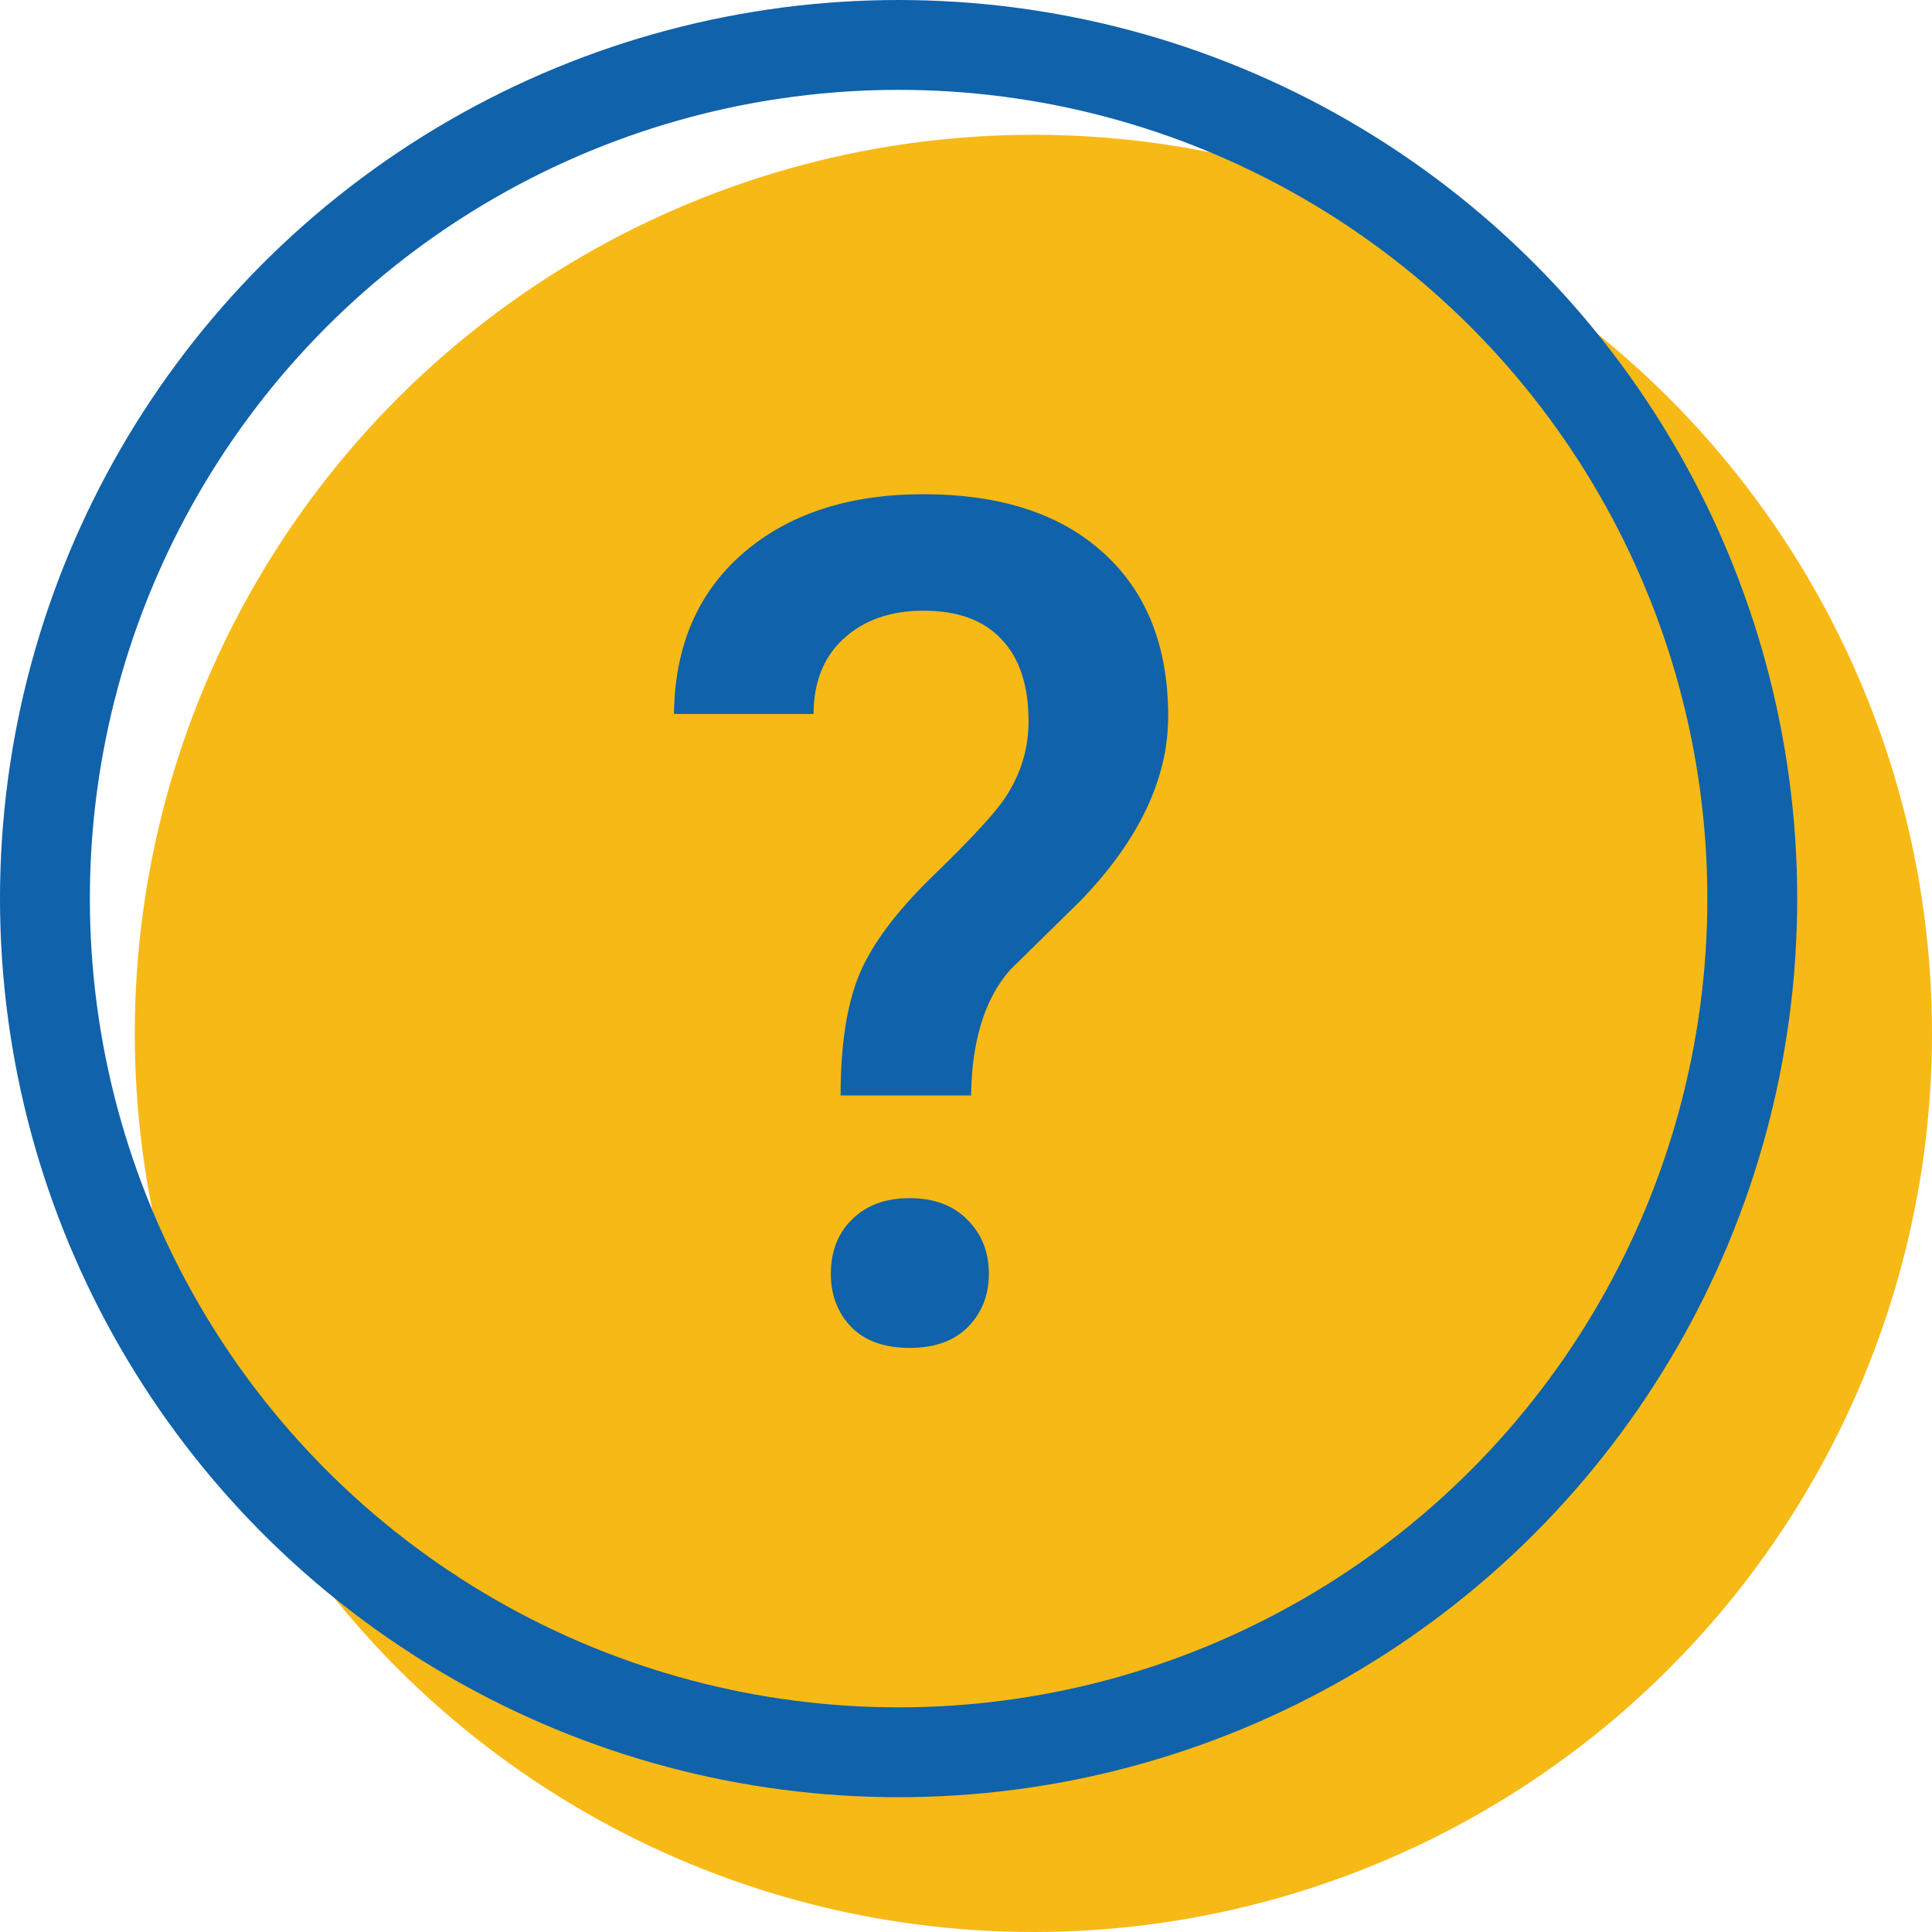 <svg width="43" height="43" viewBox="0 0 43 43" fill="none" xmlns="http://www.w3.org/2000/svg">
<circle cx="23" cy="23" r="20" fill="#F7B916"/>
<path d="M18.709 24.382C18.709 23.25 18.85 22.347 19.131 21.675C19.413 21.002 19.967 20.266 20.794 19.466C21.63 18.657 22.159 18.082 22.38 17.742C22.721 17.223 22.892 16.661 22.892 16.056C22.892 15.256 22.692 14.648 22.291 14.23C21.898 13.805 21.319 13.592 20.551 13.592C19.818 13.592 19.225 13.801 18.773 14.218C18.33 14.626 18.108 15.184 18.108 15.89H15C15.017 14.384 15.529 13.192 16.535 12.315C17.55 11.438 18.888 11 20.551 11C22.265 11 23.6 11.434 24.555 12.302C25.518 13.171 26 14.384 26 15.941C26 17.329 25.352 18.695 24.056 20.04L22.483 21.585C21.92 22.224 21.63 23.156 21.613 24.382H18.709ZM18.492 28.353C18.492 27.851 18.65 27.446 18.965 27.14C19.281 26.825 19.707 26.667 20.244 26.667C20.79 26.667 21.221 26.829 21.536 27.153C21.852 27.468 22.009 27.868 22.009 28.353C22.009 28.821 21.856 29.213 21.549 29.528C21.242 29.843 20.807 30 20.244 30C19.681 30 19.247 29.843 18.939 29.528C18.641 29.213 18.492 28.821 18.492 28.353Z" fill="#1062AA"/>
<circle cx="20" cy="20" r="19" stroke="#1062AA" stroke-width="2"/>
</svg>
